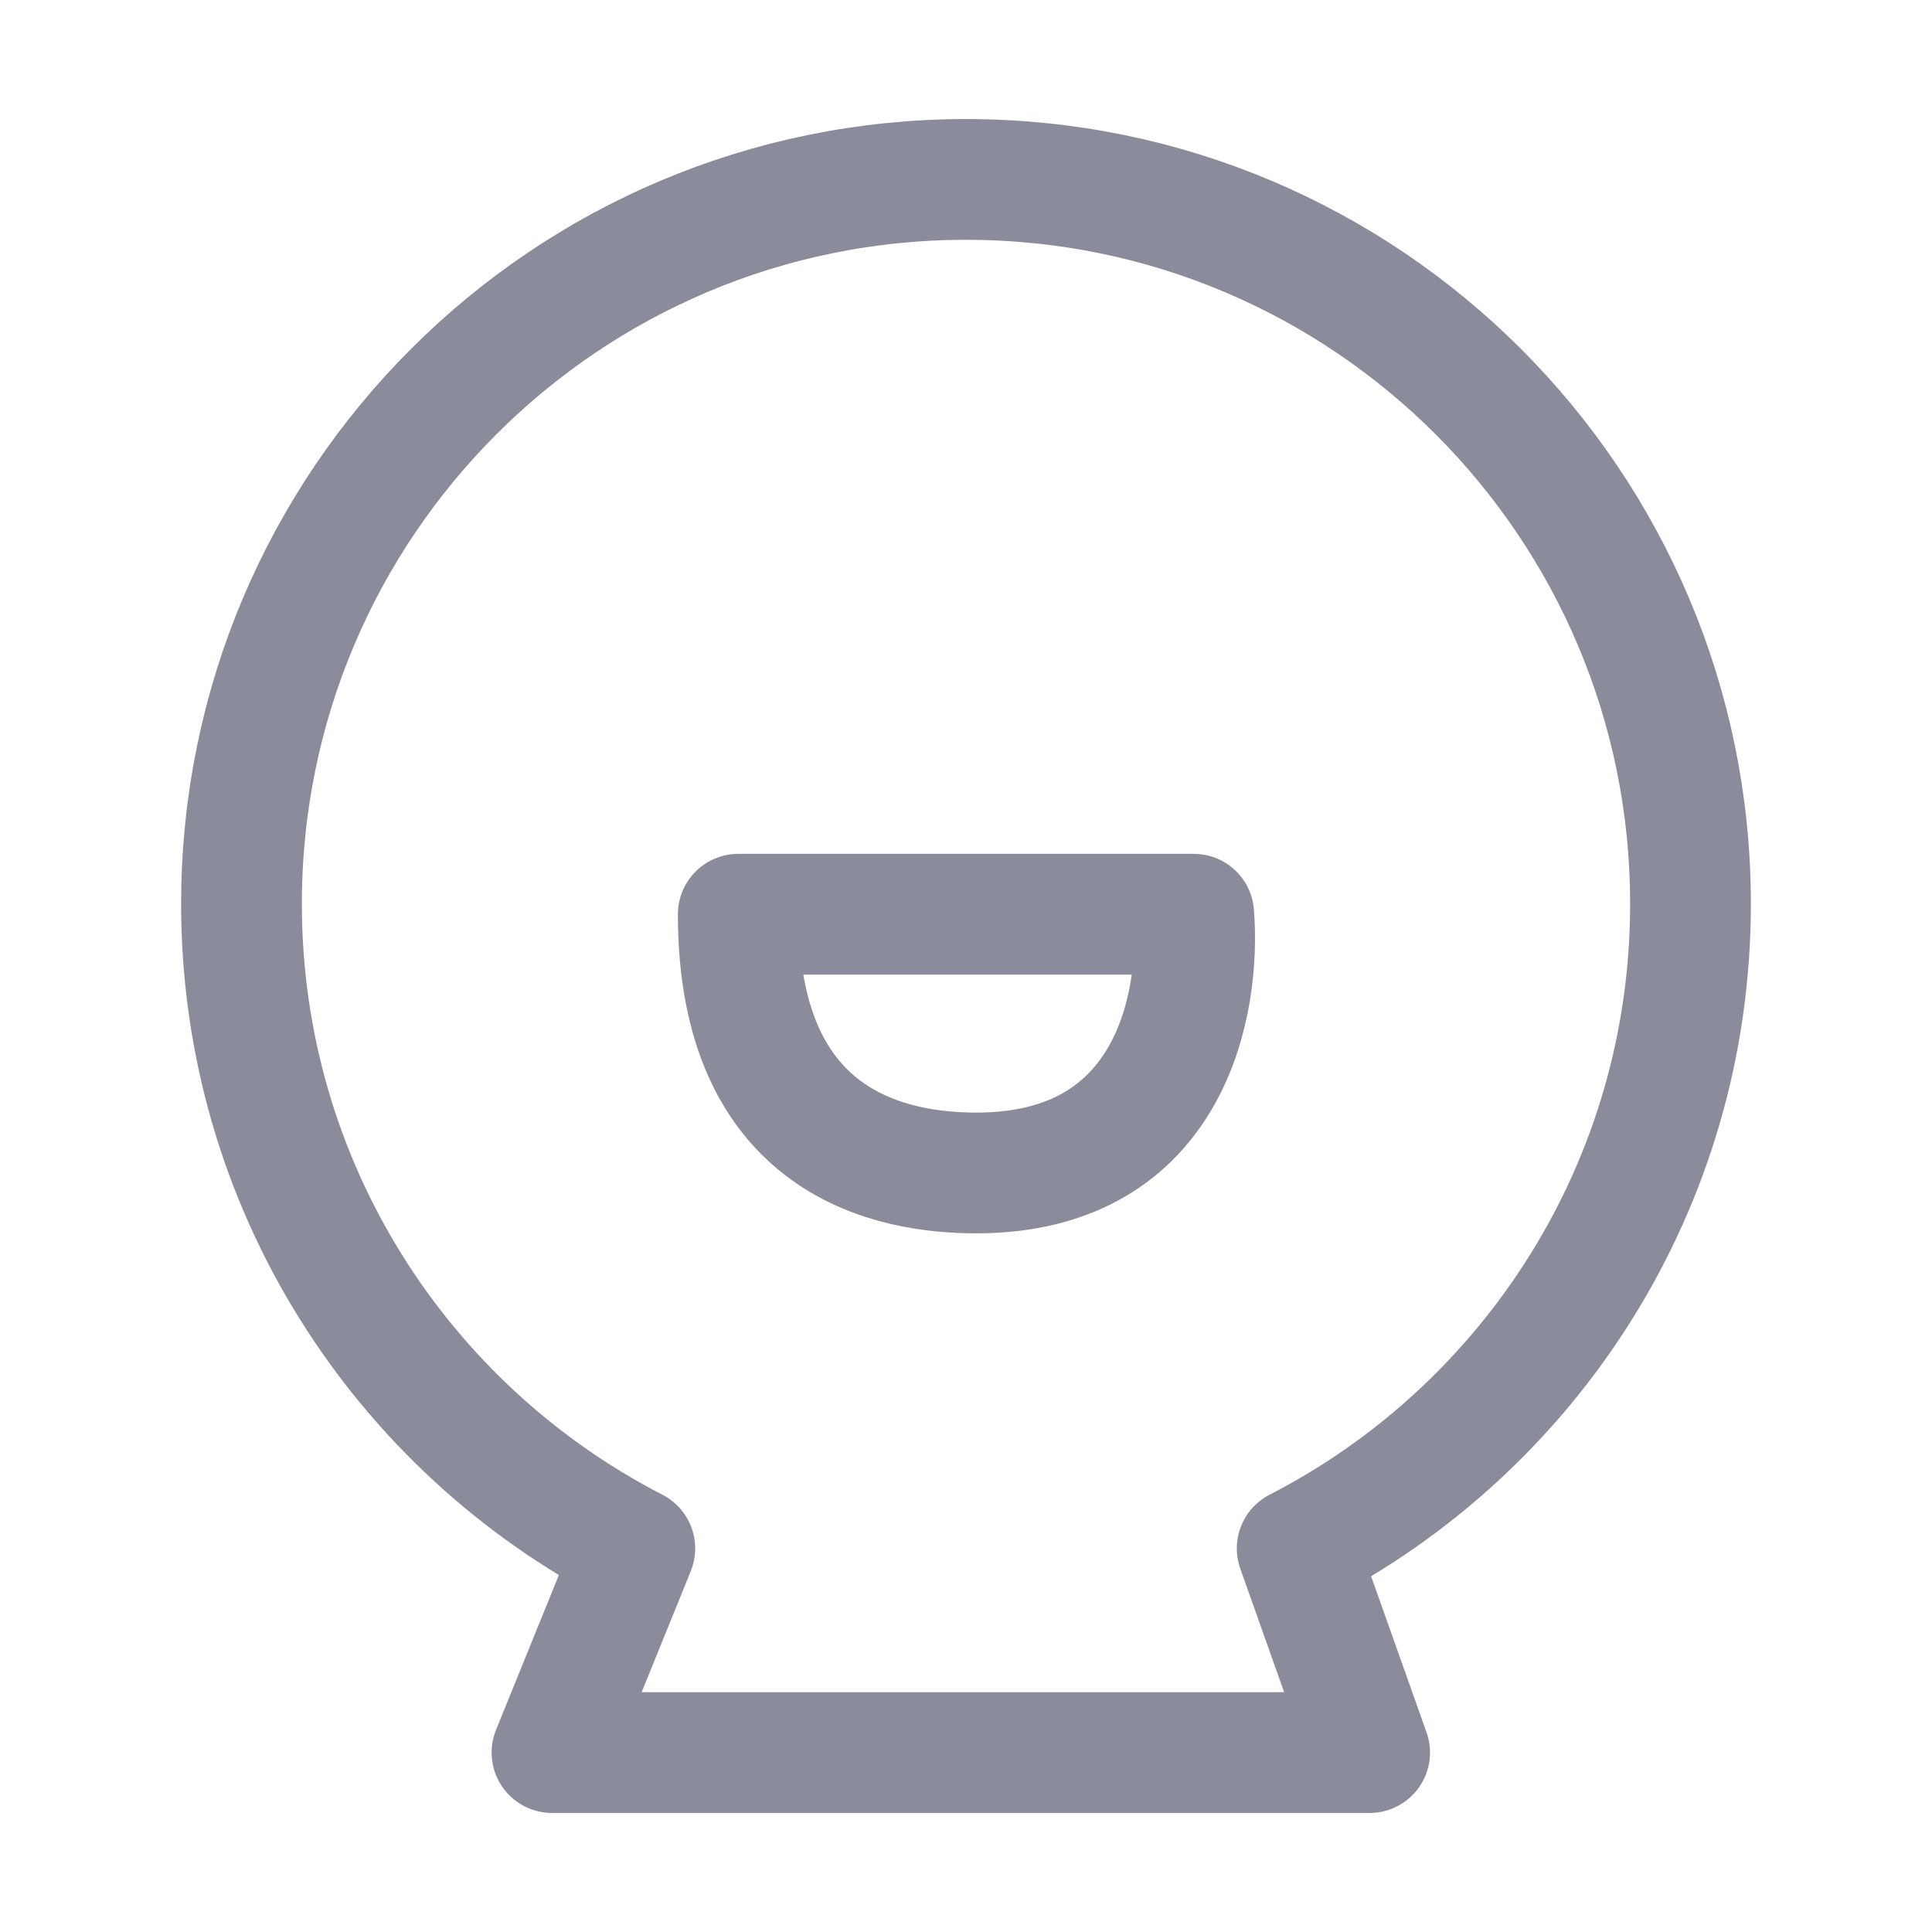 <svg width="24" height="24" viewBox="0 0 24 24" fill="none" xmlns="http://www.w3.org/2000/svg">
<path d="M12 2.229C7.029 2.229 3 6.258 3 11.229C3 14.717 4.984 17.742 7.886 19.235L6.857 21.771H17.014L16.114 19.235C19.016 17.742 21 14.717 21 11.229C21 6.258 16.971 2.229 12 2.229Z" stroke="#8A8C9B" stroke-width="1.5" stroke-linecap="round" stroke-linejoin="round"/>
<path d="M14.829 11.357H9.171C9.171 14.237 11.1 14.571 12.129 14.571C14.571 14.571 14.914 12.428 14.829 11.357Z" stroke="#8A8C9B" stroke-width="1.5" stroke-linecap="round" stroke-linejoin="round"/>
</svg>
